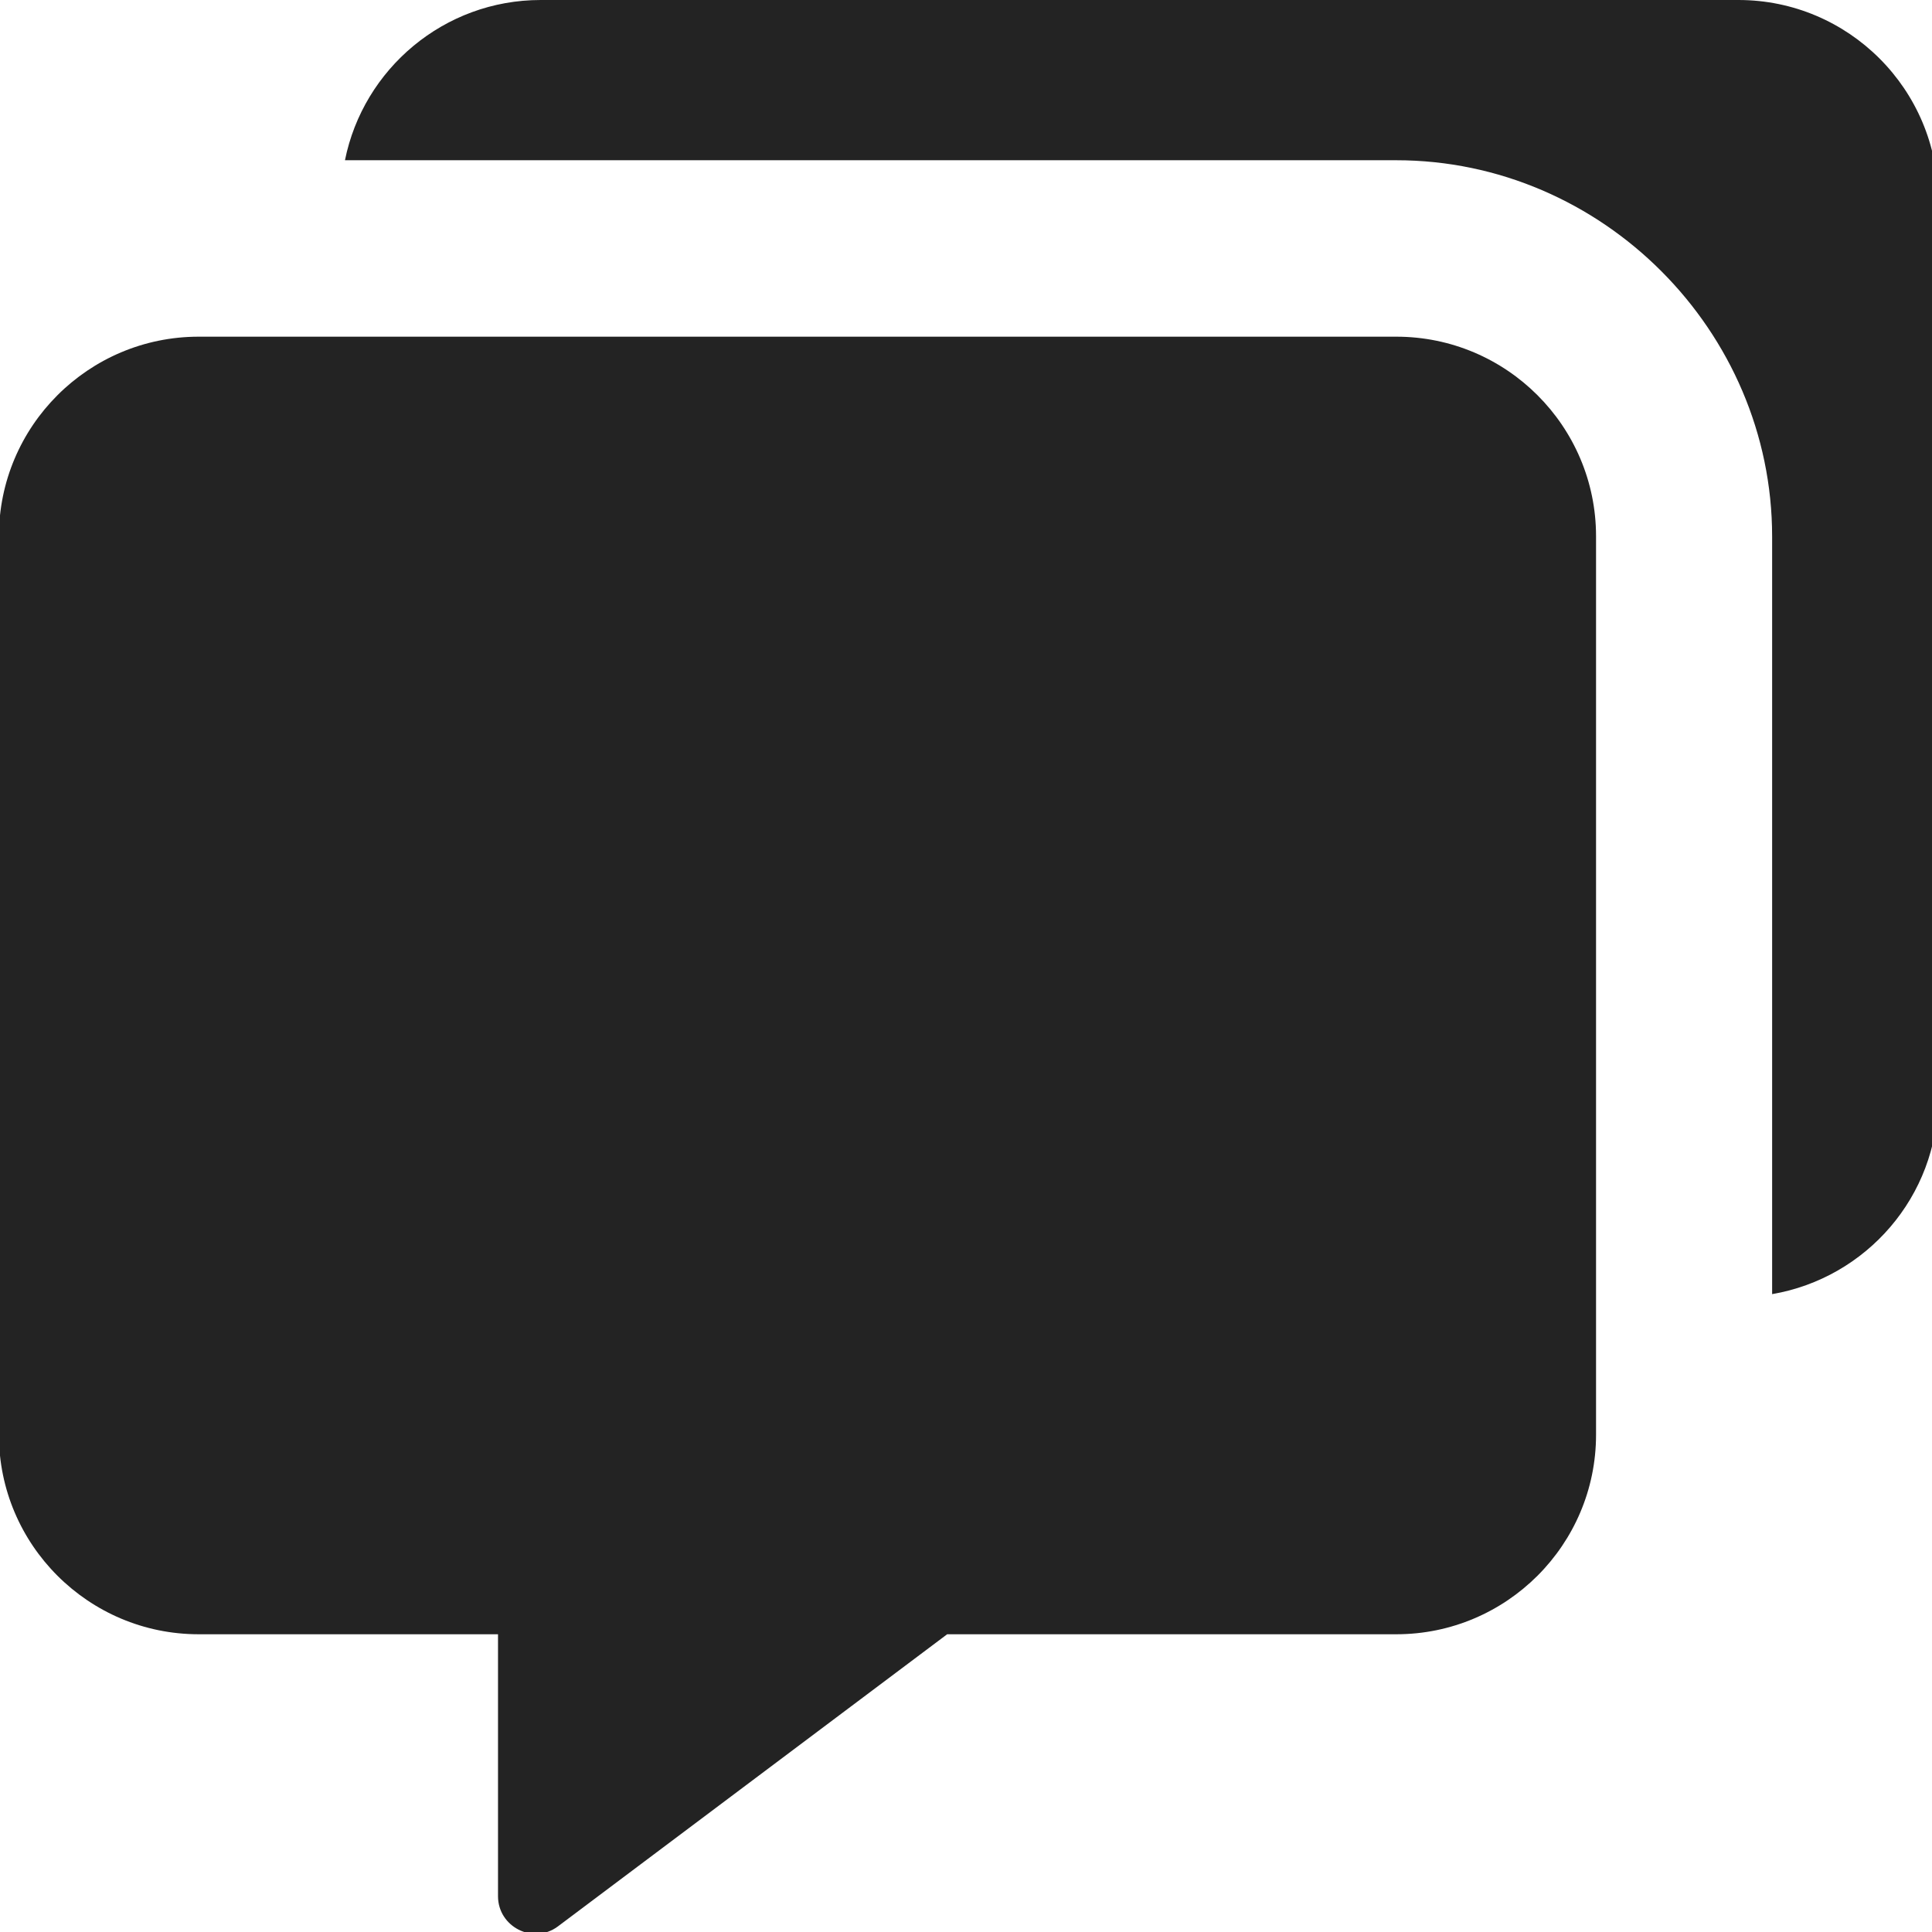 <?xml version="1.0" encoding="UTF-8" standalone="no"?>
<!-- Created with Inkscape (http://www.inkscape.org/) -->

<svg
   xmlns:dc="http://purl.org/dc/elements/1.1/"
   xmlns:cc="http://creativecommons.org/ns#"
   xmlns:rdf="http://www.w3.org/1999/02/22-rdf-syntax-ns#"
   xmlns:svg="http://www.w3.org/2000/svg"
   xmlns="http://www.w3.org/2000/svg"
   xmlns:sodipodi="http://sodipodi.sourceforge.net/DTD/sodipodi-0.dtd"
   xmlns:inkscape="http://www.inkscape.org/namespaces/inkscape"
   width="32"
   height="32"
   viewBox="0 0 8.467 8.467"
   version="1.1"
   id="svg8"
   inkscape:version="0.92.5 (2060ec1f9f, 2020-04-08)"
   sodipodi:docname="forum.svg">
  <defs
     id="defs2">
    <style
       id="style1399">.cls-1{fill:#e3e3e3;}</style>
    <style
       id="style1399-1">.cls-1{fill:#e3e3e3;}</style>
    <style
       id="style1399-5">.cls-1{fill:#e3e3e3;}</style>
    <style
       id="style1399-8">.cls-1{fill:#e3e3e3;}</style>
    <style
       id="style1399-7">.cls-1{fill:#e3e3e3;}</style>
    <style
       id="style1399-1-5">.cls-1{fill:#e3e3e3;}</style>
    <style
       id="style1399-5-6">.cls-1{fill:#e3e3e3;}</style>
    <style
       id="style1399-8-9">.cls-1{fill:#e3e3e3;}</style>
  </defs>
  <sodipodi:namedview
     id="base"
     pagecolor="#ffffff"
     bordercolor="#666666"
     borderopacity="1.0"
     inkscape:pageopacity="0.0"
     inkscape:pageshadow="2"
     inkscape:zoom="7.9999996"
     inkscape:cx="-29.989415"
     inkscape:cy="21.042938"
     inkscape:document-units="mm"
     inkscape:current-layer="svg8"
     showgrid="false"
     units="px"
     inkscape:window-width="1858"
     inkscape:window-height="1136"
     inkscape:window-x="0"
     inkscape:window-y="27"
     inkscape:window-maximized="1">
    <sodipodi:guide
       position="8.467,0"
       orientation="-32,0"
       id="guide854"
       inkscape:locked="false" />
    <sodipodi:guide
       position="8.467,8.467"
       orientation="0,-32"
       id="guide856"
       inkscape:locked="false" />
    <sodipodi:guide
       position="0,8.467"
       orientation="1,6.123234e-17"
       id="guide858"
       inkscape:locked="false" />
  </sodipodi:namedview>
  <path
     style="fill:#232323;fill-opacity:1;stroke-width:0.052"
     d="M 8.941 0 C 7.343 0 6.008 1.141 5.705 2.65 L 23.09 2.65 C 26.498 2.65 29.307 5.473 29.307 8.873 L 29.307 21.402 C 30.862 21.136 32.051 19.786 32.051 18.156 L 32.051 3.301 C 32.051 1.48 30.571 -1.1842379e-15 28.75 0 L 8.941 0 z M 3.285 5.568 C 1.464 5.568 -0.018 7.048 -0.018 8.869 L -0.018 23.727 C -0.018 25.547 1.464 27.027 3.285 27.027 L 8.236 27.027 L 8.236 31.359 C 8.236 31.865 8.815 32.161 9.223 31.861 L 15.664 27.027 L 23.092 27.027 C 24.913 27.027 26.395 25.547 26.395 23.727 L 26.395 8.869 C 26.395 7.048 24.913 5.568 23.092 5.568 L 3.285 5.568 z "
     transform="scale(0.265)"
     id="path998" />
</svg>
